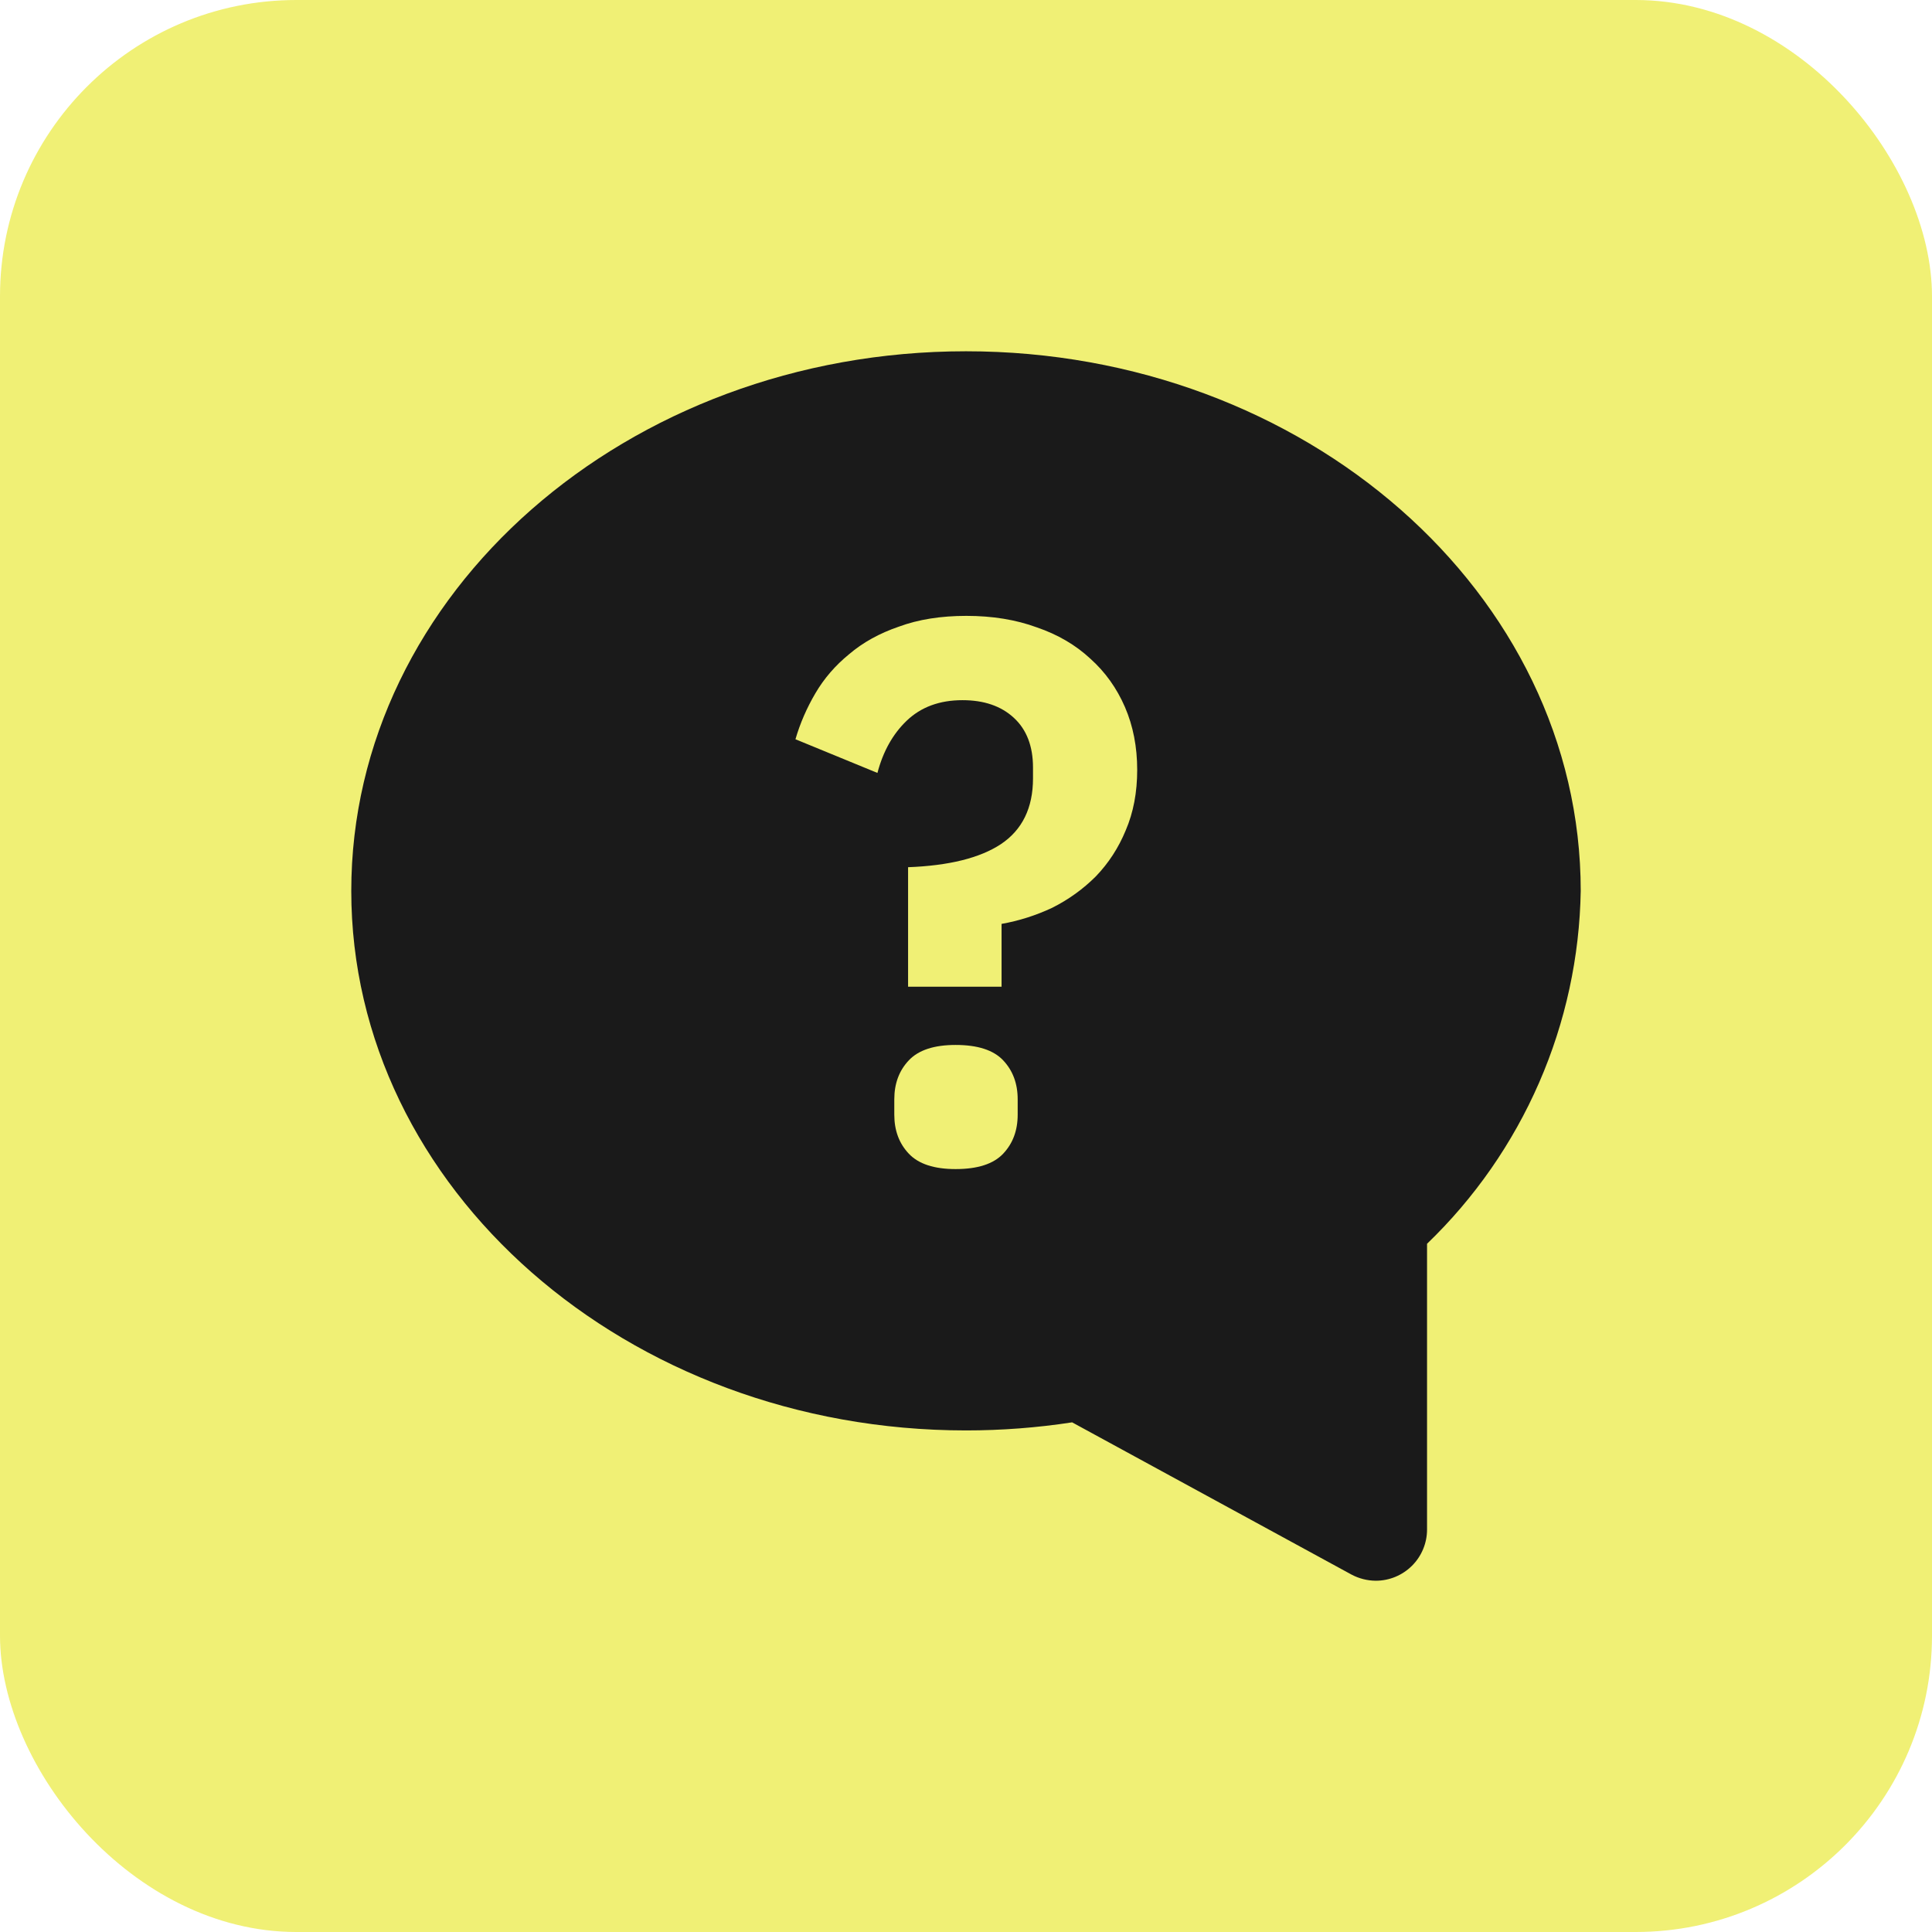 <svg width="44" height="44" viewBox="0 0 44 44" fill="none" xmlns="http://www.w3.org/2000/svg">
<rect width="44" height="44" rx="6.75" fill="#F0F075"/>
<path d="M22 8C14.279 8 8 13.511 8 20.29C8 27.068 14.279 32.577 22 32.577C22.809 32.577 23.617 32.516 24.417 32.393L30.776 35.858C30.947 35.95 31.139 35.999 31.333 36C31.643 36 31.939 35.877 32.158 35.658C32.377 35.44 32.5 35.143 32.5 34.833V28.326C33.584 27.283 34.451 26.036 35.052 24.657C35.653 23.278 35.975 21.794 36 20.29C36 13.511 29.721 8 22 8Z" fill="#1A1A1A"/>
<path d="M20.681 22.472V19.75C21.612 19.715 22.316 19.54 22.793 19.226C23.281 18.901 23.526 18.4 23.526 17.726V17.481C23.526 16.993 23.38 16.615 23.089 16.347C22.799 16.079 22.409 15.946 21.92 15.946C21.397 15.946 20.972 16.103 20.646 16.417C20.332 16.719 20.111 17.115 19.983 17.603L18.116 16.836C18.221 16.475 18.372 16.126 18.57 15.789C18.768 15.451 19.024 15.155 19.338 14.899C19.652 14.631 20.03 14.422 20.472 14.271C20.914 14.108 21.426 14.026 22.008 14.026C22.601 14.026 23.136 14.113 23.613 14.288C24.09 14.451 24.497 14.689 24.834 15.003C25.172 15.306 25.433 15.672 25.62 16.103C25.806 16.533 25.899 17.01 25.899 17.534C25.899 18.046 25.812 18.505 25.637 18.912C25.474 19.308 25.247 19.657 24.957 19.959C24.666 20.25 24.334 20.488 23.962 20.675C23.59 20.849 23.206 20.971 22.81 21.041V22.472H20.681ZM21.763 26.625C21.275 26.625 20.92 26.509 20.699 26.276C20.478 26.043 20.367 25.747 20.367 25.386V25.037C20.367 24.676 20.478 24.38 20.699 24.147C20.92 23.914 21.275 23.798 21.763 23.798C22.264 23.798 22.624 23.914 22.845 24.147C23.066 24.38 23.177 24.676 23.177 25.037V25.386C23.177 25.747 23.066 26.043 22.845 26.276C22.624 26.509 22.264 26.625 21.763 26.625Z" fill="#F0F075"/>
</svg>
